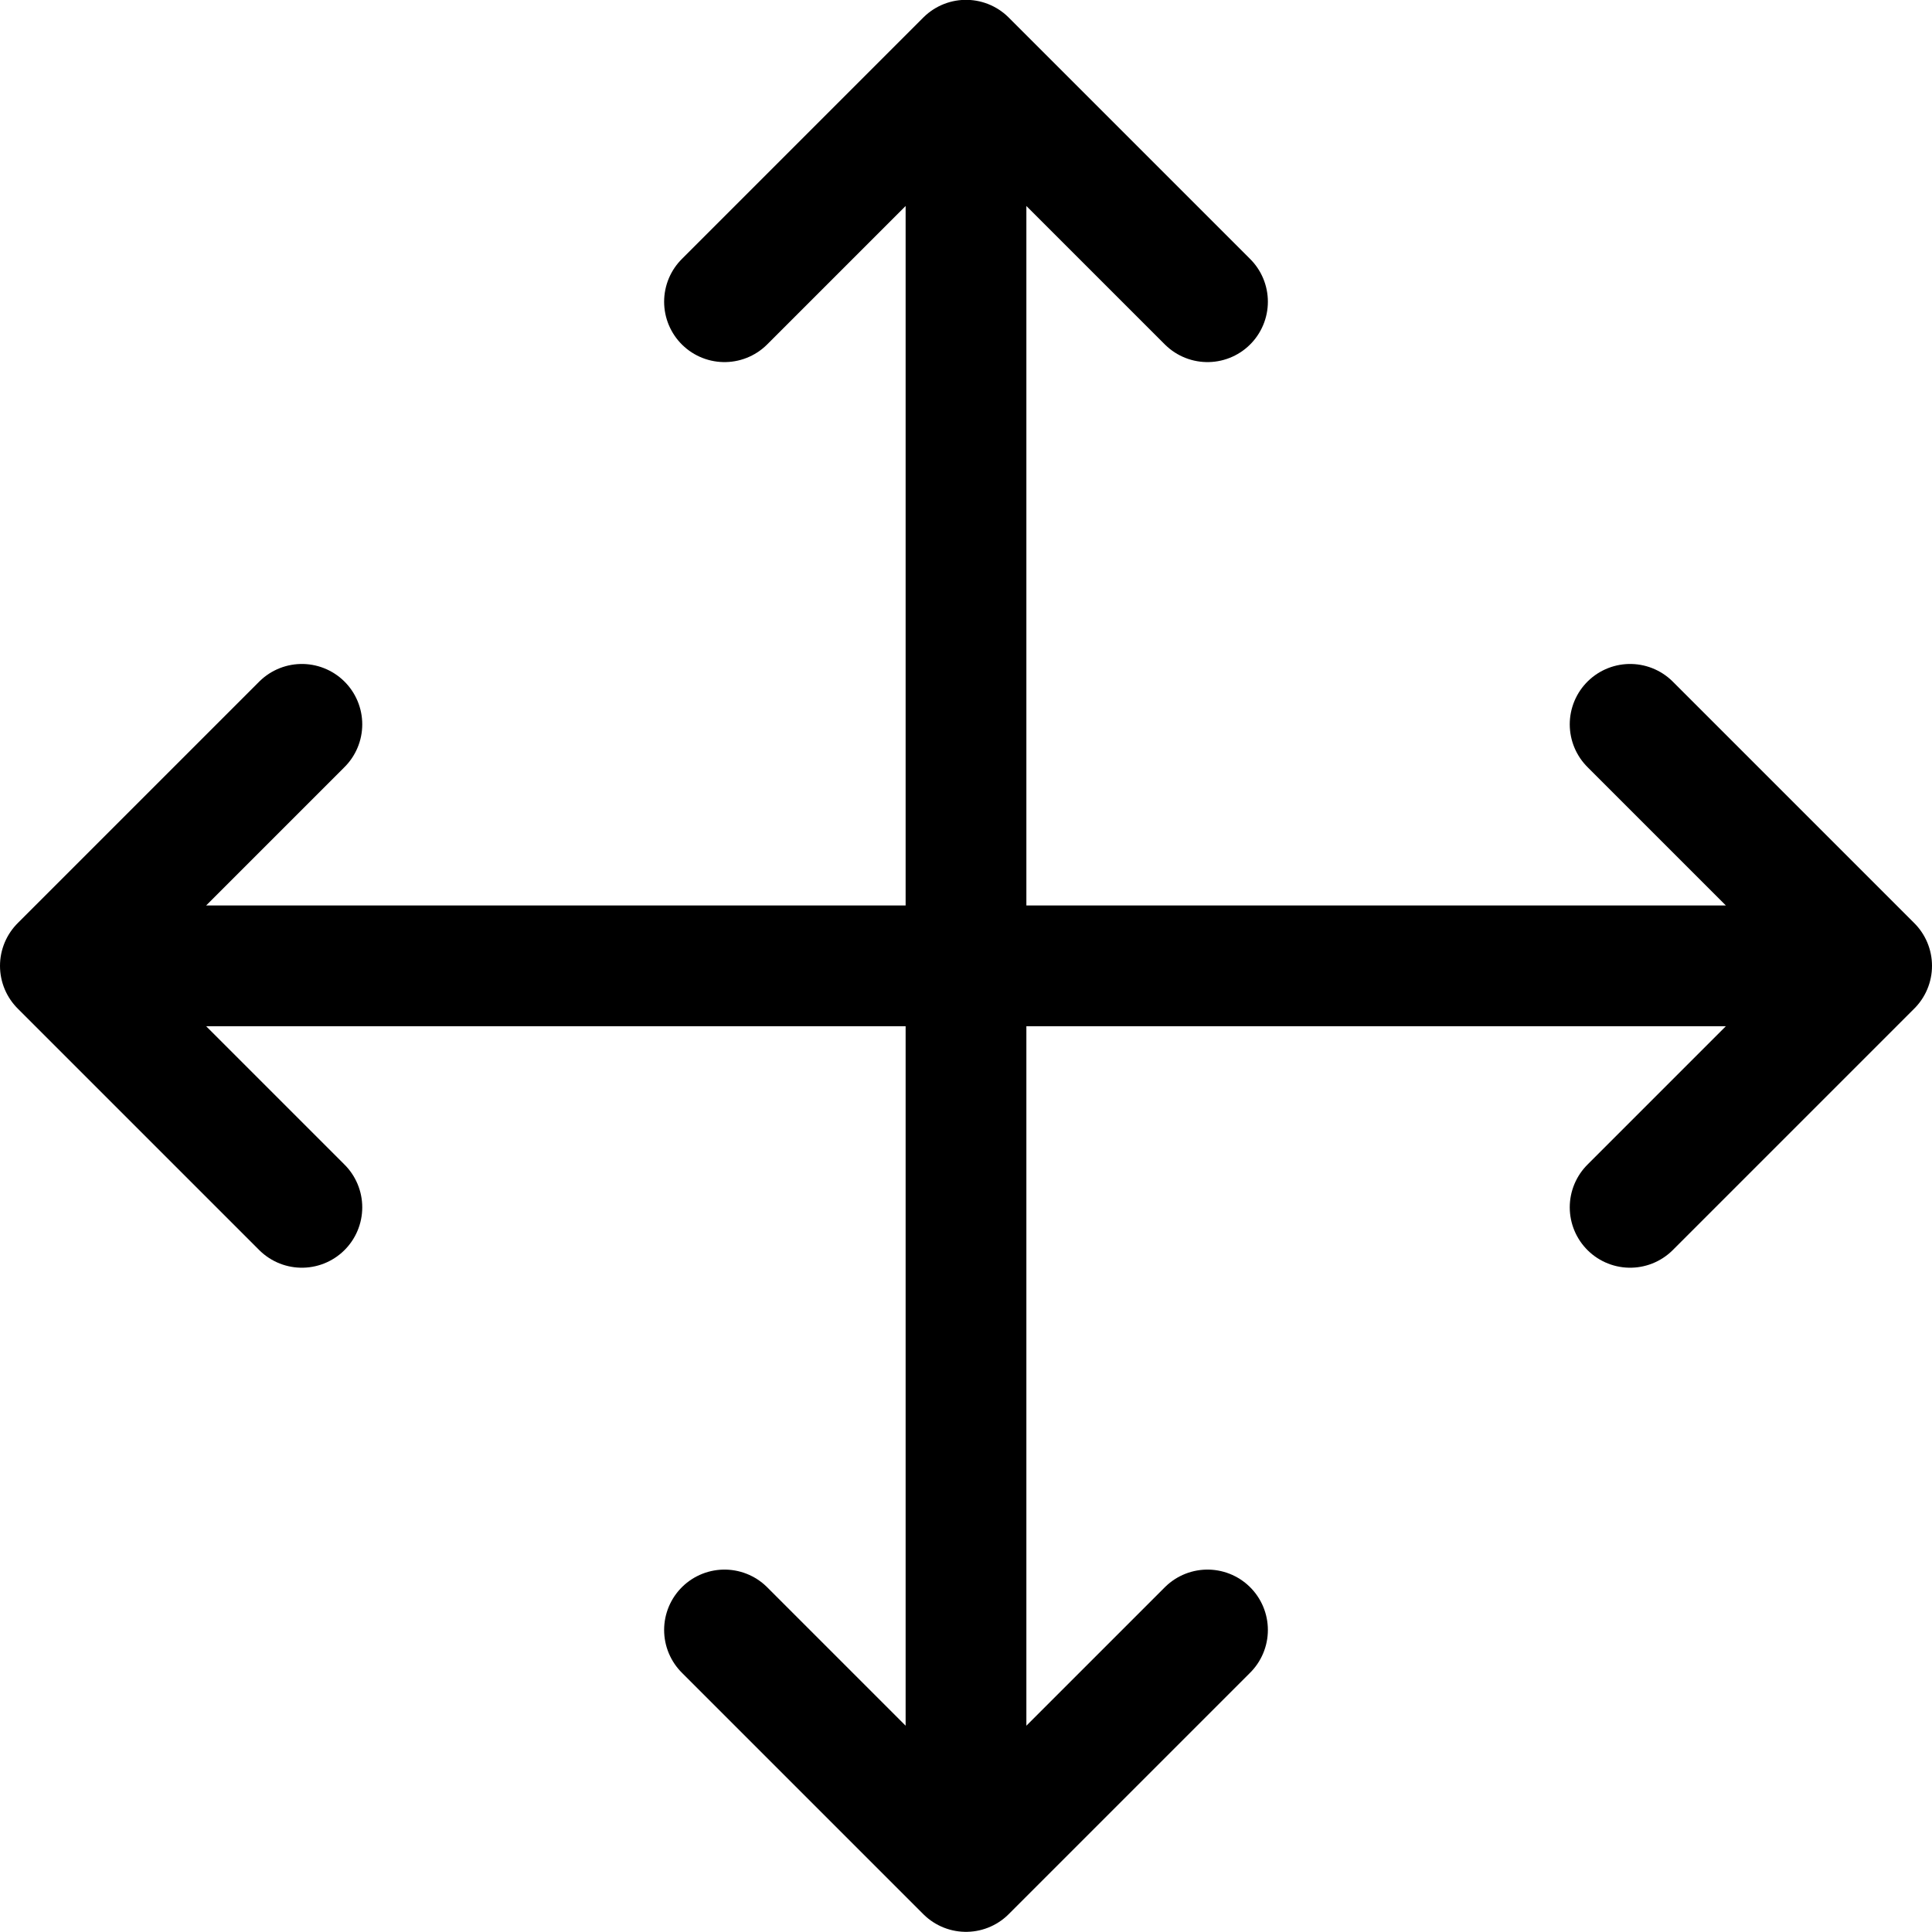 <svg xmlns="http://www.w3.org/2000/svg" fill="none" viewBox="0 0 24 24" stroke="currentColor" aria-hidden="true">
  <g stroke-linecap="round" stroke-linejoin="round" stroke-width="1.5" clip-path="url(#a)">
    <path d="m9 3.748 3-3 3 3M15 20.248l-3 3-3-3M12 .748v22.5M3.75 14.998l-3-3 3-3M20.25 8.998l3 3-3 3M.75 11.998h22.5"/>
  </g>
  <defs>
    <clipPath id="a">
      <path fill="#fff" d="M0 0h24v24H0z"/>
    </clipPath>
  </defs>
</svg>
